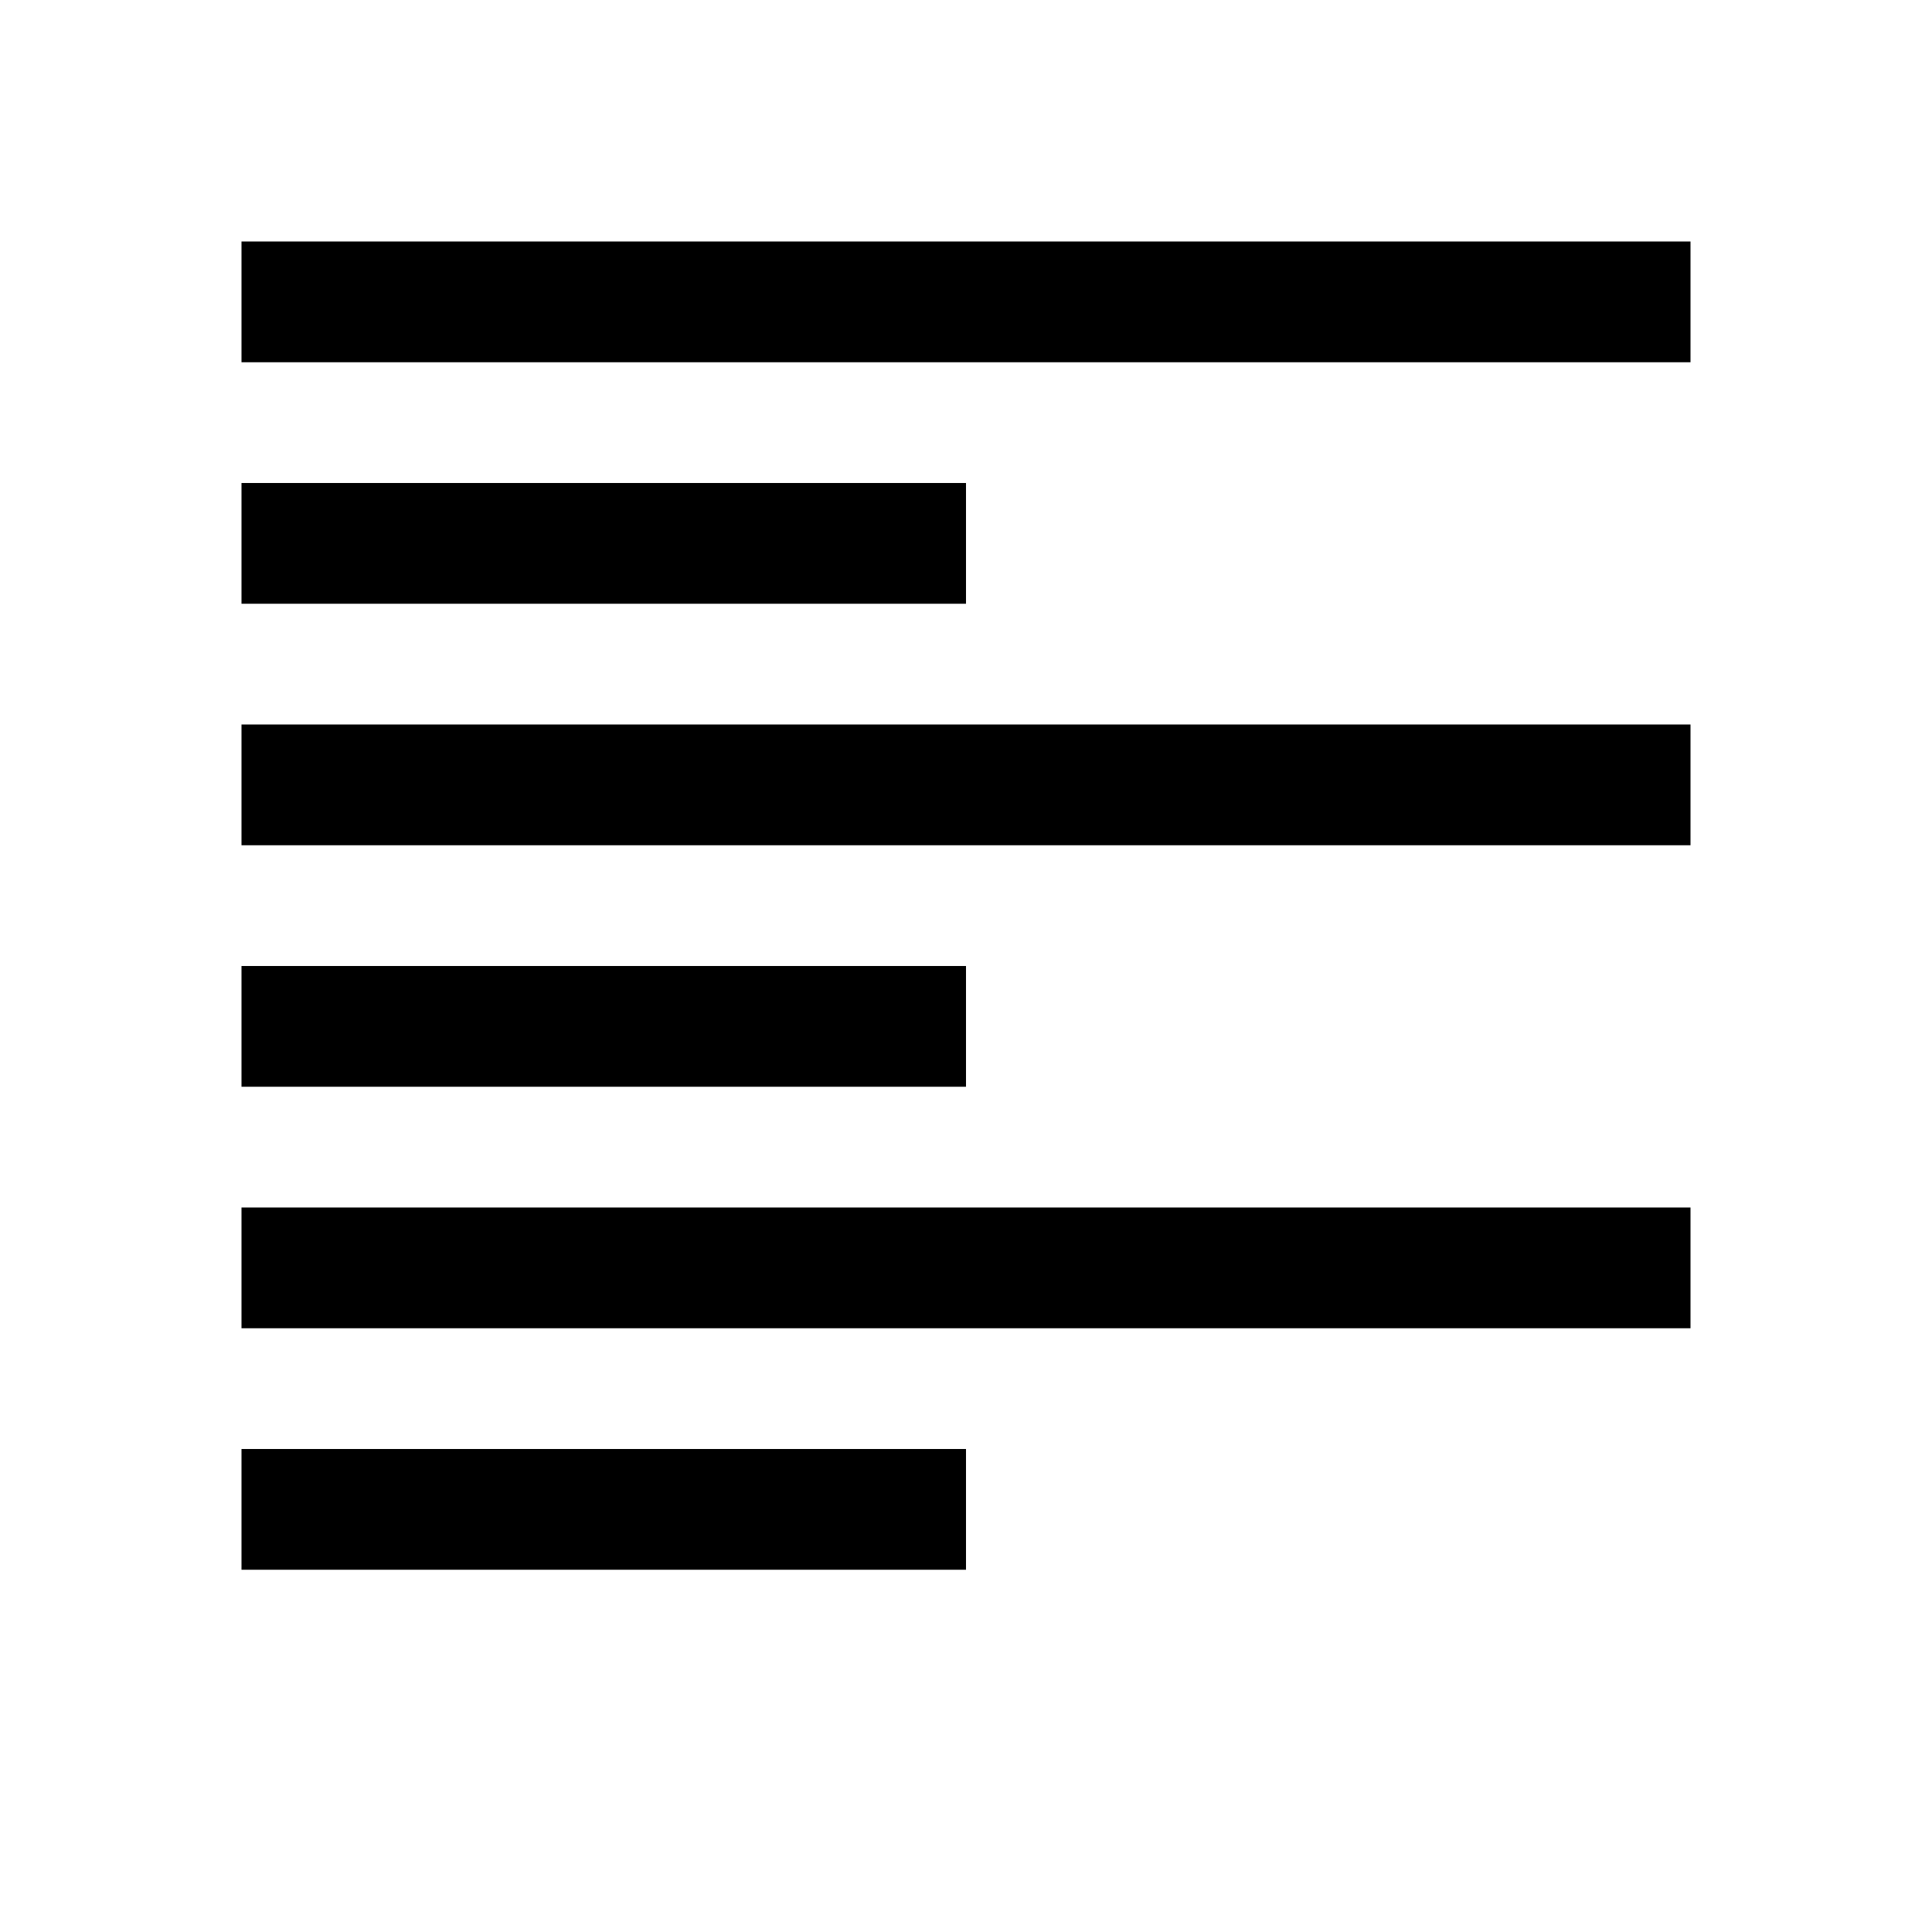 <?xml version="1.0" encoding="UTF-8" standalone="no"?>
<!DOCTYPE svg PUBLIC "-//W3C//DTD SVG 1.1//EN" "http://www.w3.org/Graphics/SVG/1.1/DTD/svg11.dtd">
<svg version="1.1" xmlns="http://www.w3.org/2000/svg" xmlns:xlink="http://www.w3.org/1999/xlink" preserveAspectRatio="xMidYMid meet" viewBox="0 0 16 16" width="16" height="16"><defs><path d="M2 2L14 2L14 3L2 3L2 2Z" id="aFJ11kZFw"></path><path d="M2 4L8 4L8 5L2 5L2 4Z" id="a3lN1WWdo4"></path><path d="M2 6L14 6L14 7L2 7L2 6Z" id="e2XtEvT6iB"></path><path d="M2 8L8 8L8 9L2 9L2 8Z" id="b4y2twh28"></path><path d="M2 10L14 10L14 11L2 11L2 10Z" id="a31JvWfQAF"></path><path d="M2 12L8 12L8 13L2 13L2 12Z" id="a4wgWZom0j"></path></defs><g><g><g><use xlink:href="#aFJ11kZFw" opacity="1" fill="#000000" fill-opacity="1"></use></g><g><use xlink:href="#a3lN1WWdo4" opacity="1" fill="#000000" fill-opacity="1"></use></g><g><use xlink:href="#e2XtEvT6iB" opacity="1" fill="#000000" fill-opacity="1"></use></g><g><use xlink:href="#b4y2twh28" opacity="1" fill="#000000" fill-opacity="1"></use></g><g><use xlink:href="#a31JvWfQAF" opacity="1" fill="#000000" fill-opacity="1"></use></g><g><use xlink:href="#a4wgWZom0j" opacity="1" fill="#000000" fill-opacity="1"></use></g></g></g></svg>